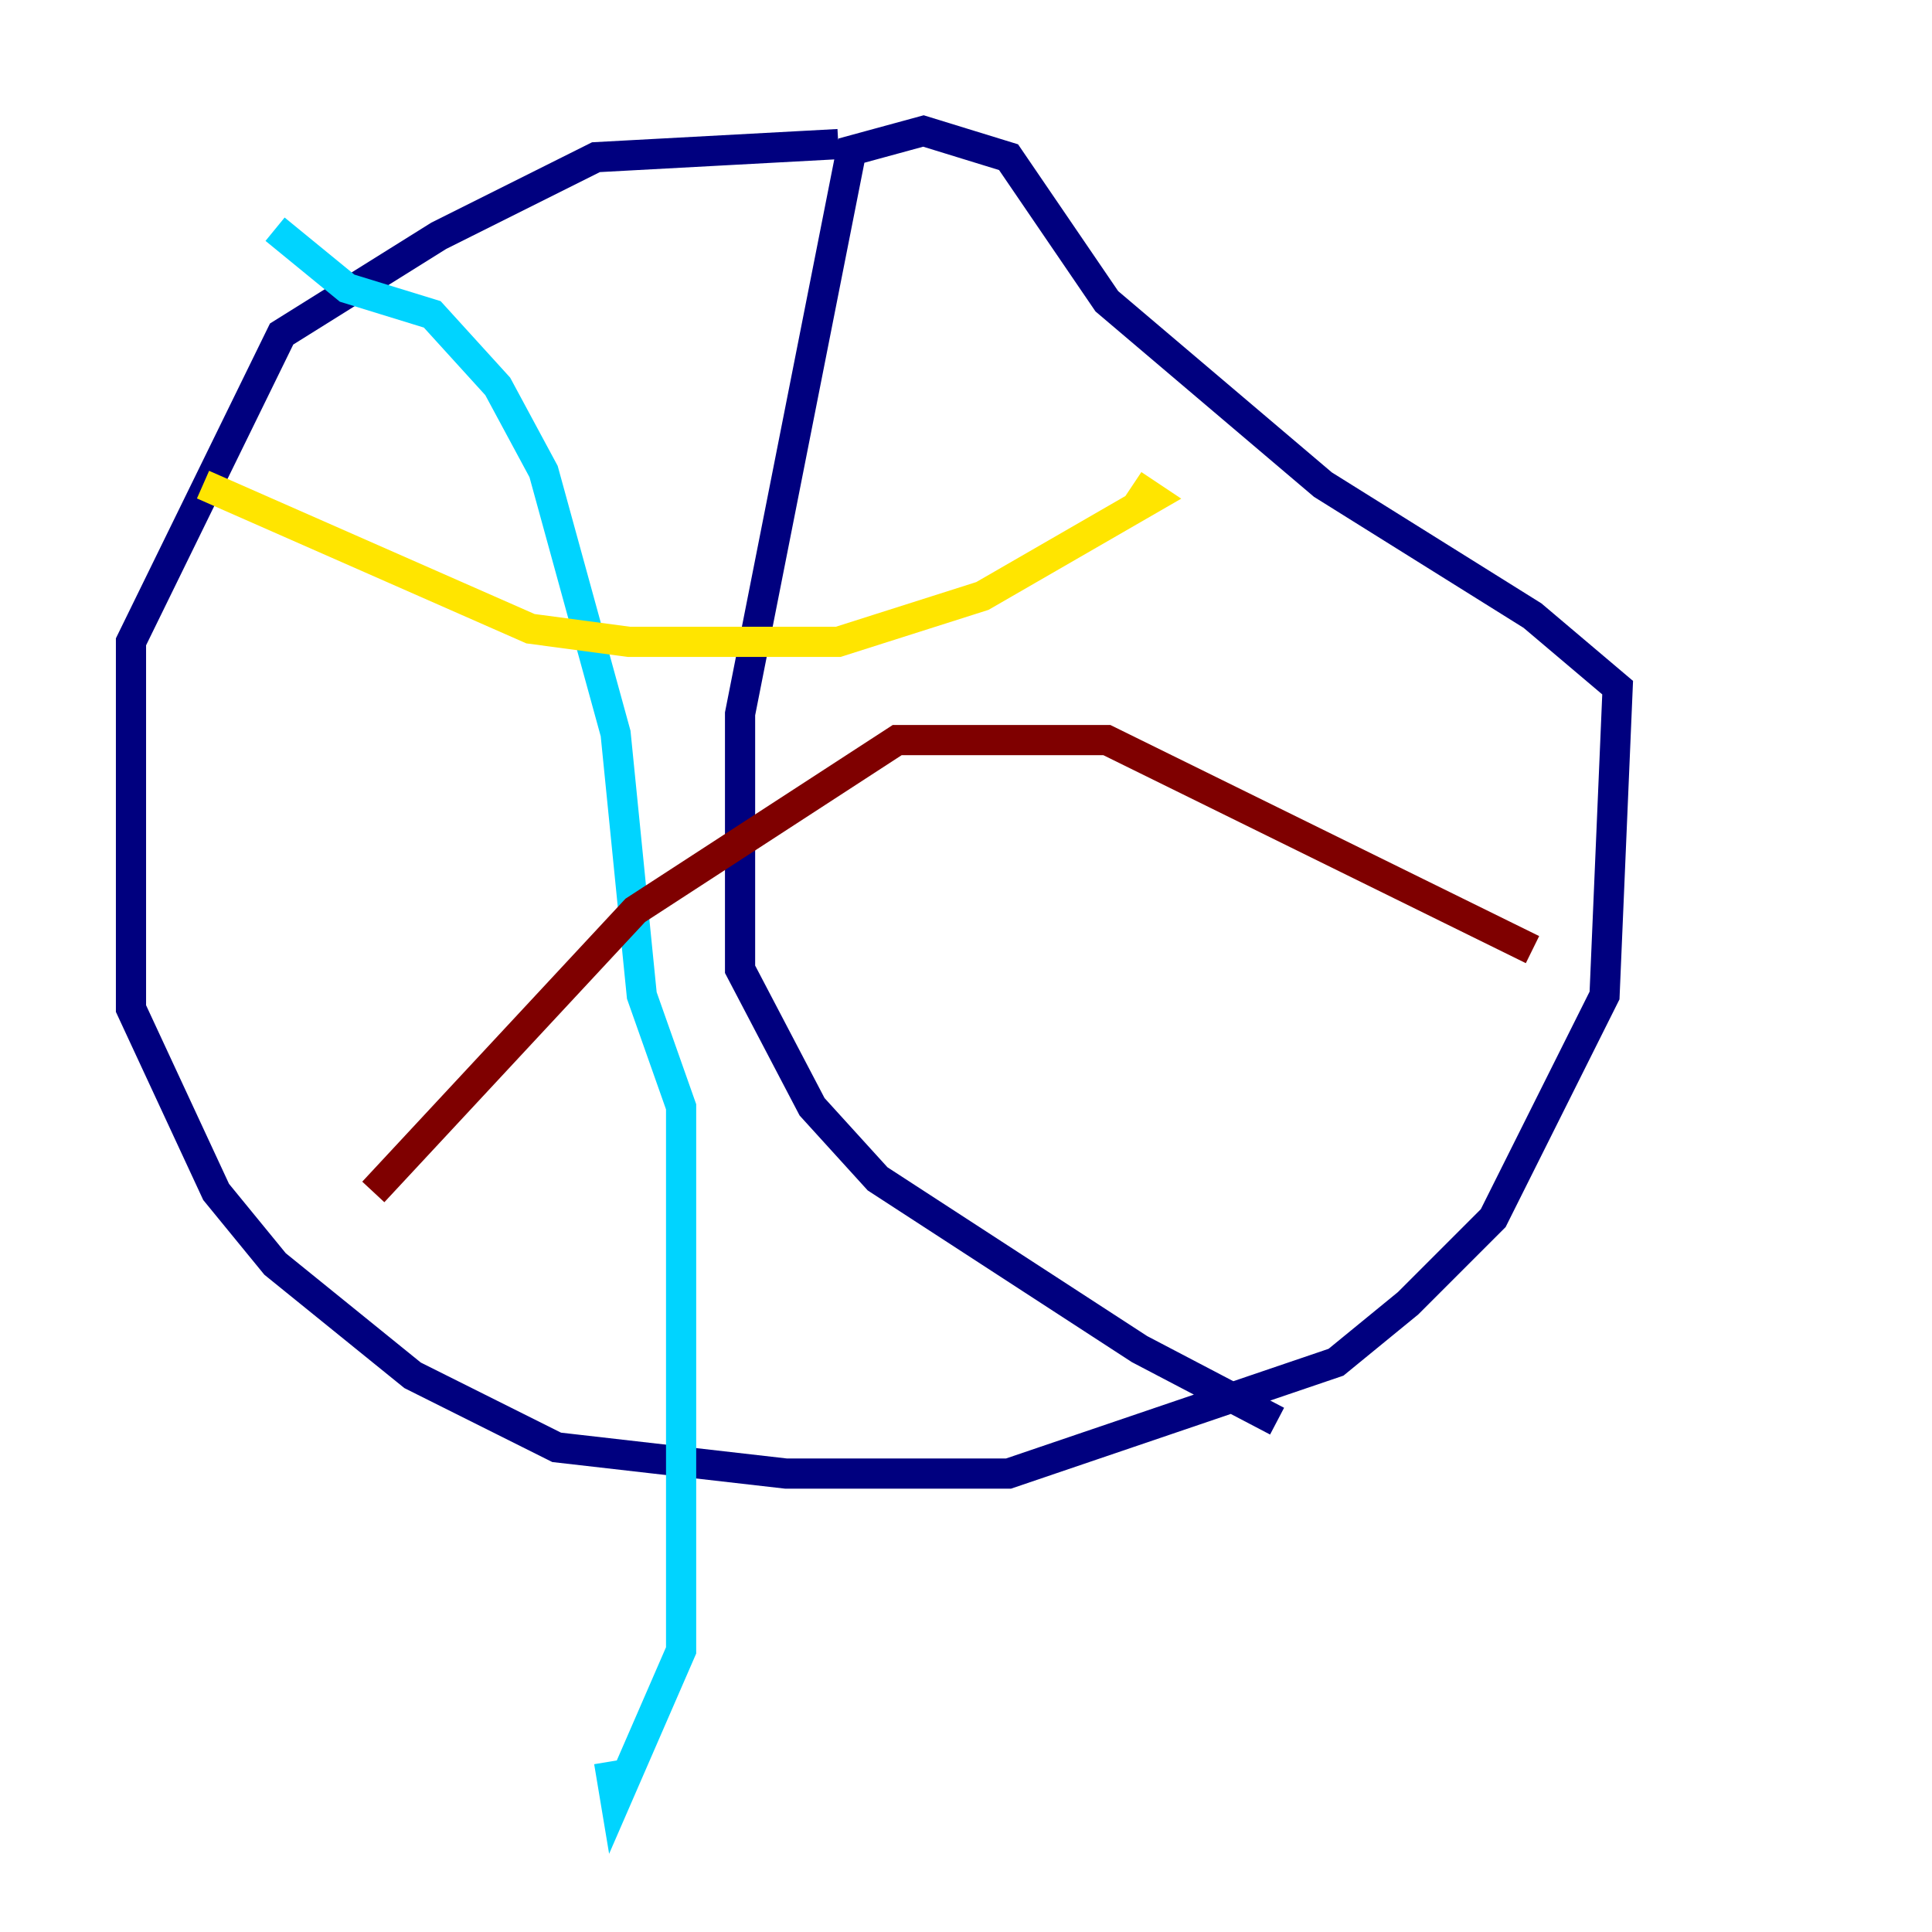<?xml version="1.0" encoding="utf-8" ?>
<svg baseProfile="tiny" height="128" version="1.2" viewBox="0,0,128,128" width="128" xmlns="http://www.w3.org/2000/svg" xmlns:ev="http://www.w3.org/2001/xml-events" xmlns:xlink="http://www.w3.org/1999/xlink"><defs /><polyline fill="none" points="55.539,9.546 39.485,10.414 29.071,15.62 18.658,22.129 8.678,42.522 8.678,66.82 14.319,78.969 18.224,83.742 27.336,91.119 36.881,95.891 52.068,97.627 66.82,97.627 88.515,90.251 93.288,86.346 98.929,80.705 106.305,65.953 107.173,45.559 101.532,40.786 87.647,32.108 73.329,19.959 66.82,10.414 61.18,8.678 56.407,9.98 49.031,47.295 49.031,64.217 53.803,73.329 58.142,78.102 75.498,89.383 84.61,94.156" stroke="#00007f" stroke-width="2" /><polyline fill="none" points="18.224,15.186 22.997,19.091 28.637,20.827 32.976,25.6 36.014,31.241 40.786,48.597 42.522,65.953 45.125,73.329 45.125,109.342 40.786,119.322 40.352,116.719" stroke="#00d4ff" stroke-width="2" /><polyline fill="none" points="13.451,32.108 35.146,41.654 41.654,42.522 55.539,42.522 65.085,39.485 76.366,32.976 75.064,32.108" stroke="#ffe500" stroke-width="2" /><polyline fill="none" points="24.732,78.969 42.088,60.312 59.444,49.031 73.329,49.031 101.532,62.915" stroke="#7f0000" stroke-width="2" /></svg>